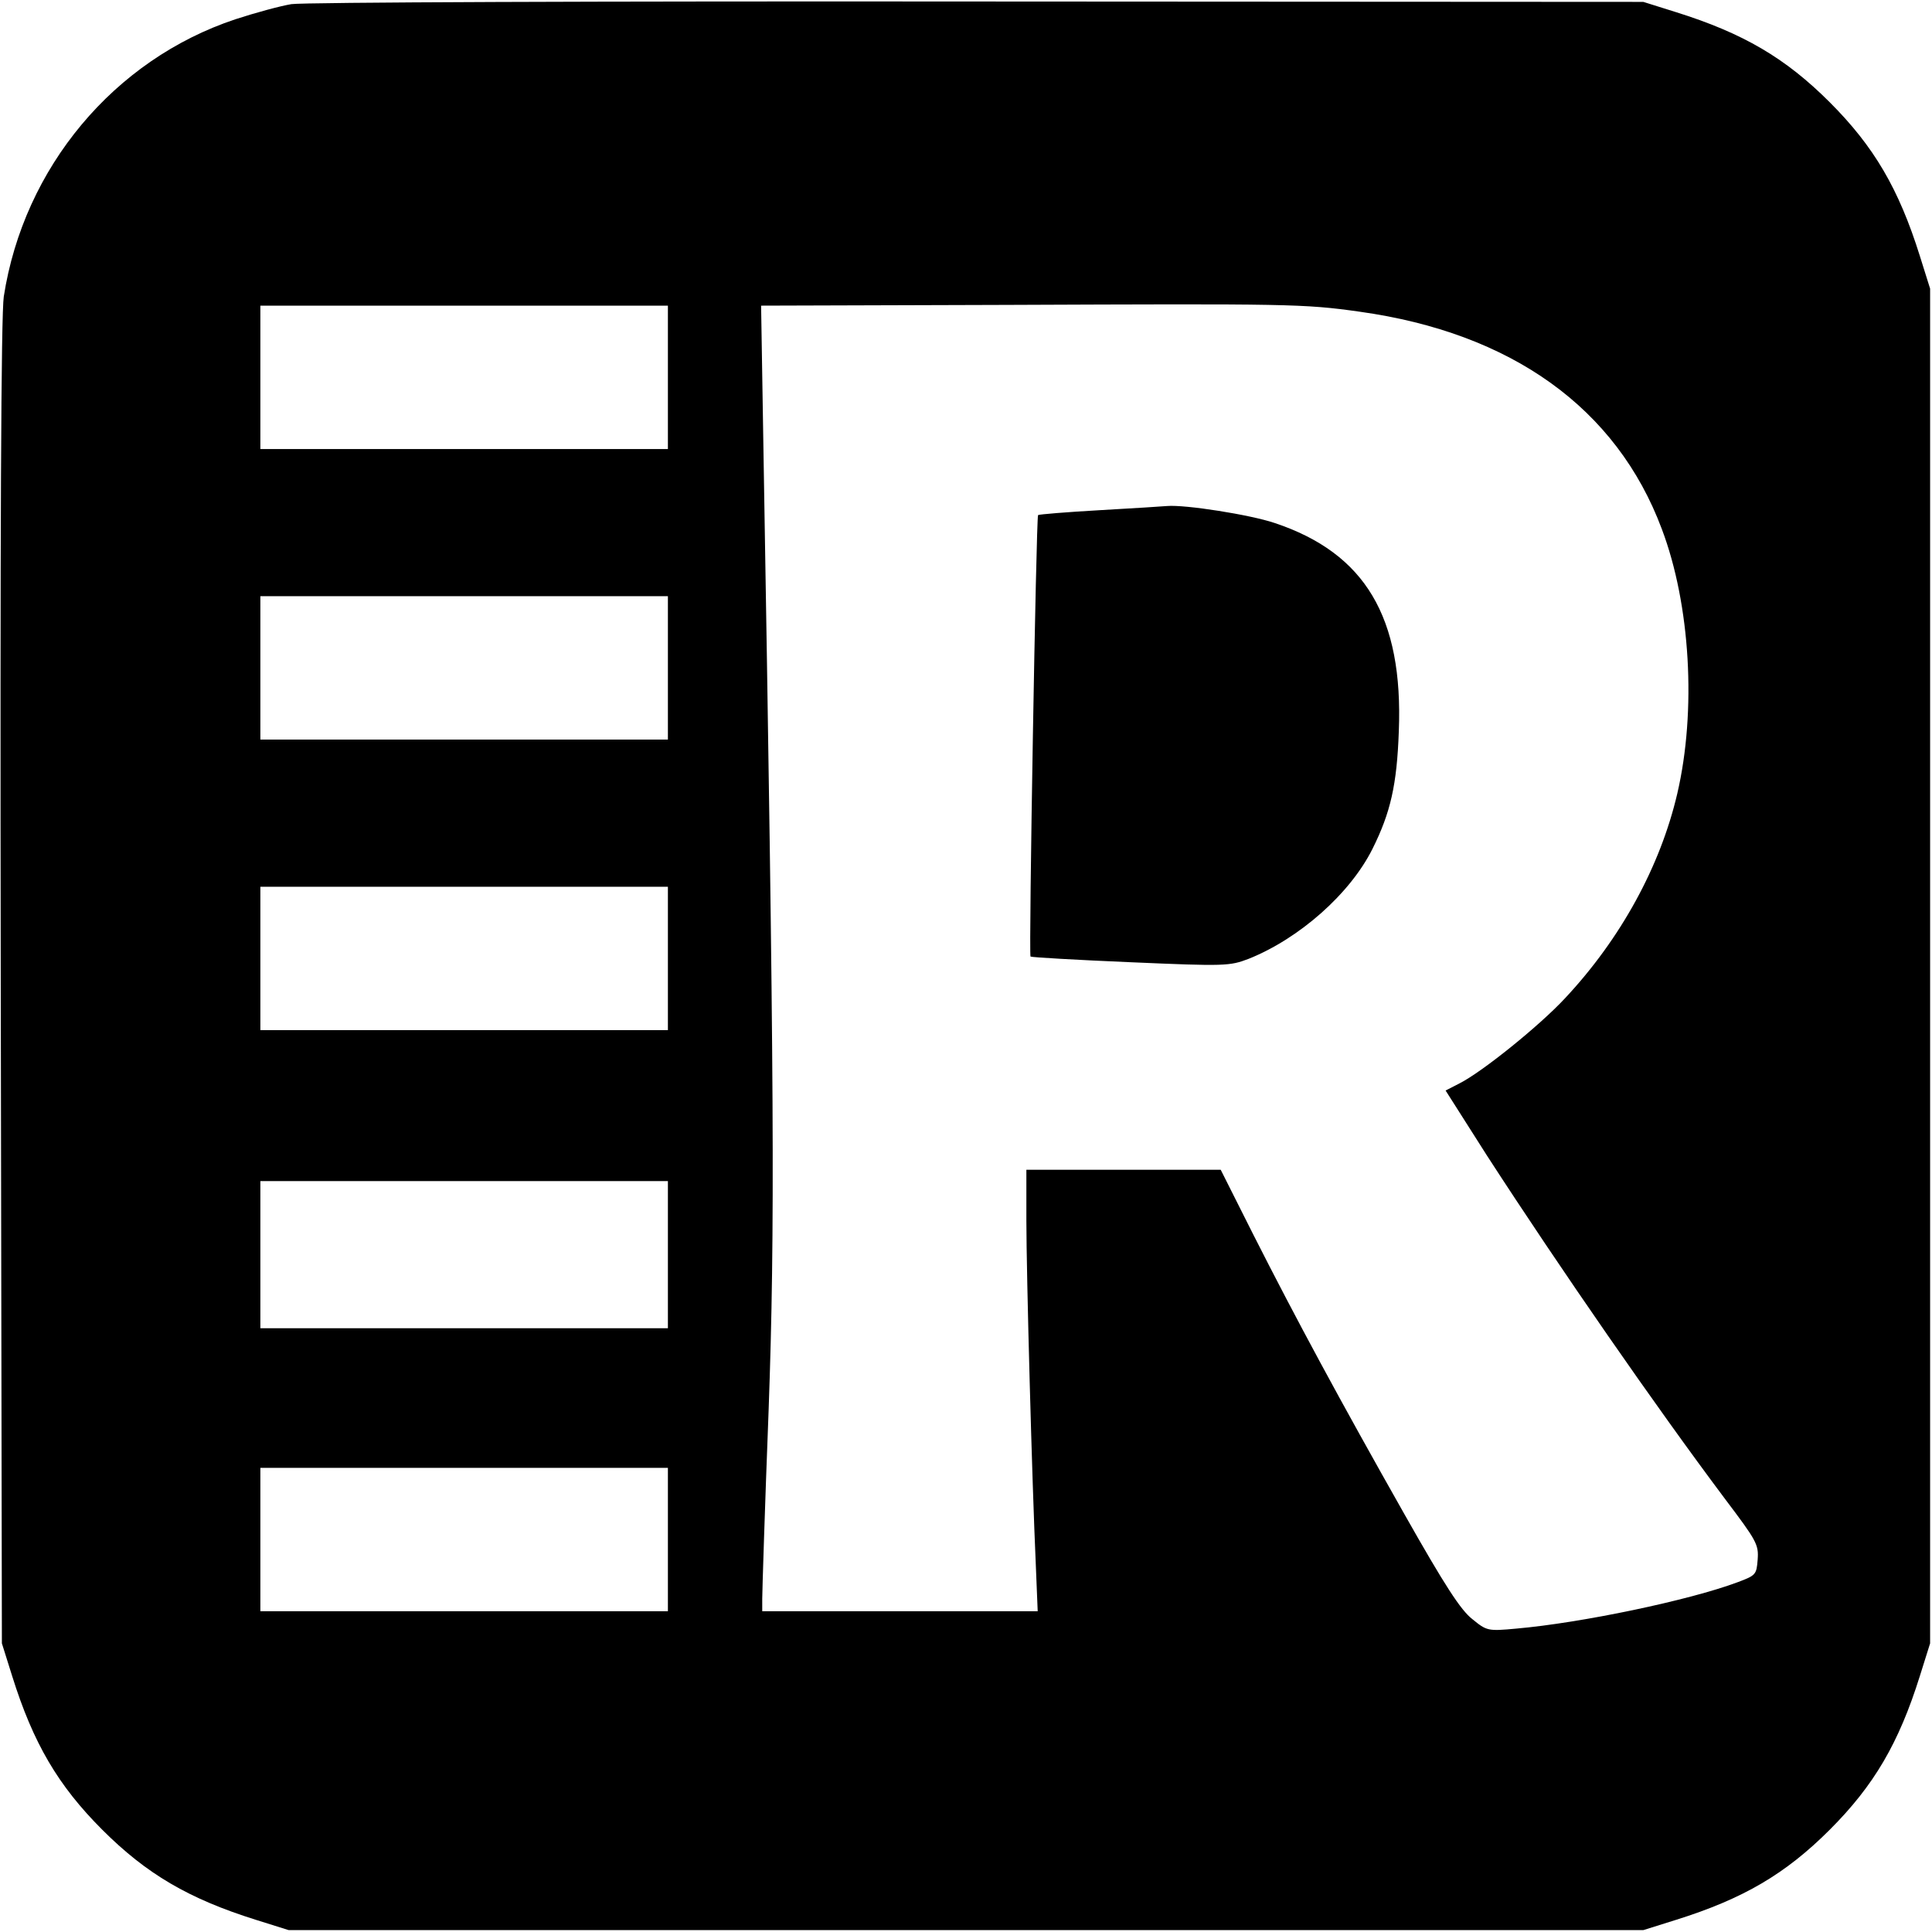 <?xml version="1.0" standalone="no"?>
<!DOCTYPE svg PUBLIC "-//W3C//DTD SVG 20010904//EN"
 "http://www.w3.org/TR/2001/REC-SVG-20010904/DTD/svg10.dtd">
<svg version="1.0" xmlns="http://www.w3.org/2000/svg"
 width="512pt" height="512pt" viewBox="0 0 512 512"
 preserveAspectRatio="xMidYMid meet">
<g transform="translate(0,512) scale(0.1,-0.1)"
fill="#000000" stroke="none">
<path d="M772 5109 c-30 -5 -96 -23 -148 -40 -322 -107 -561 -393 -614 -735
-7 -47 -10 -616 -8 -1819 l3 -1750 27 -86 c56 -179 122 -291 239 -408 117
-117 229 -183 408 -239 l86 -27 1795 0 1795 0 86 27 c179 56 291 122 408 239
117 117 183 229 239 408 l27 86 0 1795 0 1795 -27 86 c-56 179 -122 291 -239
408 -117 117 -229 183 -408 239 l-86 27 -1765 1 c-1002 1 -1788 -2 -1818 -7z
m2831 -815 c402 -56 681 -255 801 -576 76 -201 92 -482 41 -701 -45 -193 -150
-385 -298 -543 -67 -72 -218 -194 -279 -225 l-37 -19 110 -173 c193 -298 448
-666 631 -910 83 -110 89 -120 86 -160 -3 -40 -5 -42 -53 -60 -128 -48 -415
-108 -587 -123 -75 -7 -78 -6 -116 25 -31 24 -73 89 -180 278 -172 304 -286
515 -400 740 l-87 173 -257 0 -258 0 0 -135 c0 -138 15 -693 25 -912 l5 -123
-365 0 -365 0 0 33 c0 17 7 244 17 502 17 479 15 846 -14 2557 l-6 368 654 2
c743 3 784 3 932 -18z m-1833 -174 l0 -190 -540 0 -540 0 0 190 0 190 540 0
540 0 0 -190z m0 -770 l0 -190 -540 0 -540 0 0 190 0 190 540 0 540 0 0 -190z
m0 -770 l0 -190 -540 0 -540 0 0 190 0 190 540 0 540 0 0 -190z m0 -785 l0
-195 -540 0 -540 0 0 195 0 195 540 0 540 0 0 -195z m0 -755 l0 -190 -540 0
-540 0 0 190 0 190 540 0 540 0 0 -190z"/>
<path d="M2915 3768 c-88 -5 -161 -11 -164 -13 -5 -6 -25 -1164 -20 -1170 3
-2 122 -9 265 -15 252 -11 263 -10 313 9 135 54 269 173 328 291 48 96 65 170
70 312 12 302 -89 472 -329 552 -65 22 -237 49 -285 45 -10 -1 -90 -6 -178
-11z"/>
</g>
</svg>

